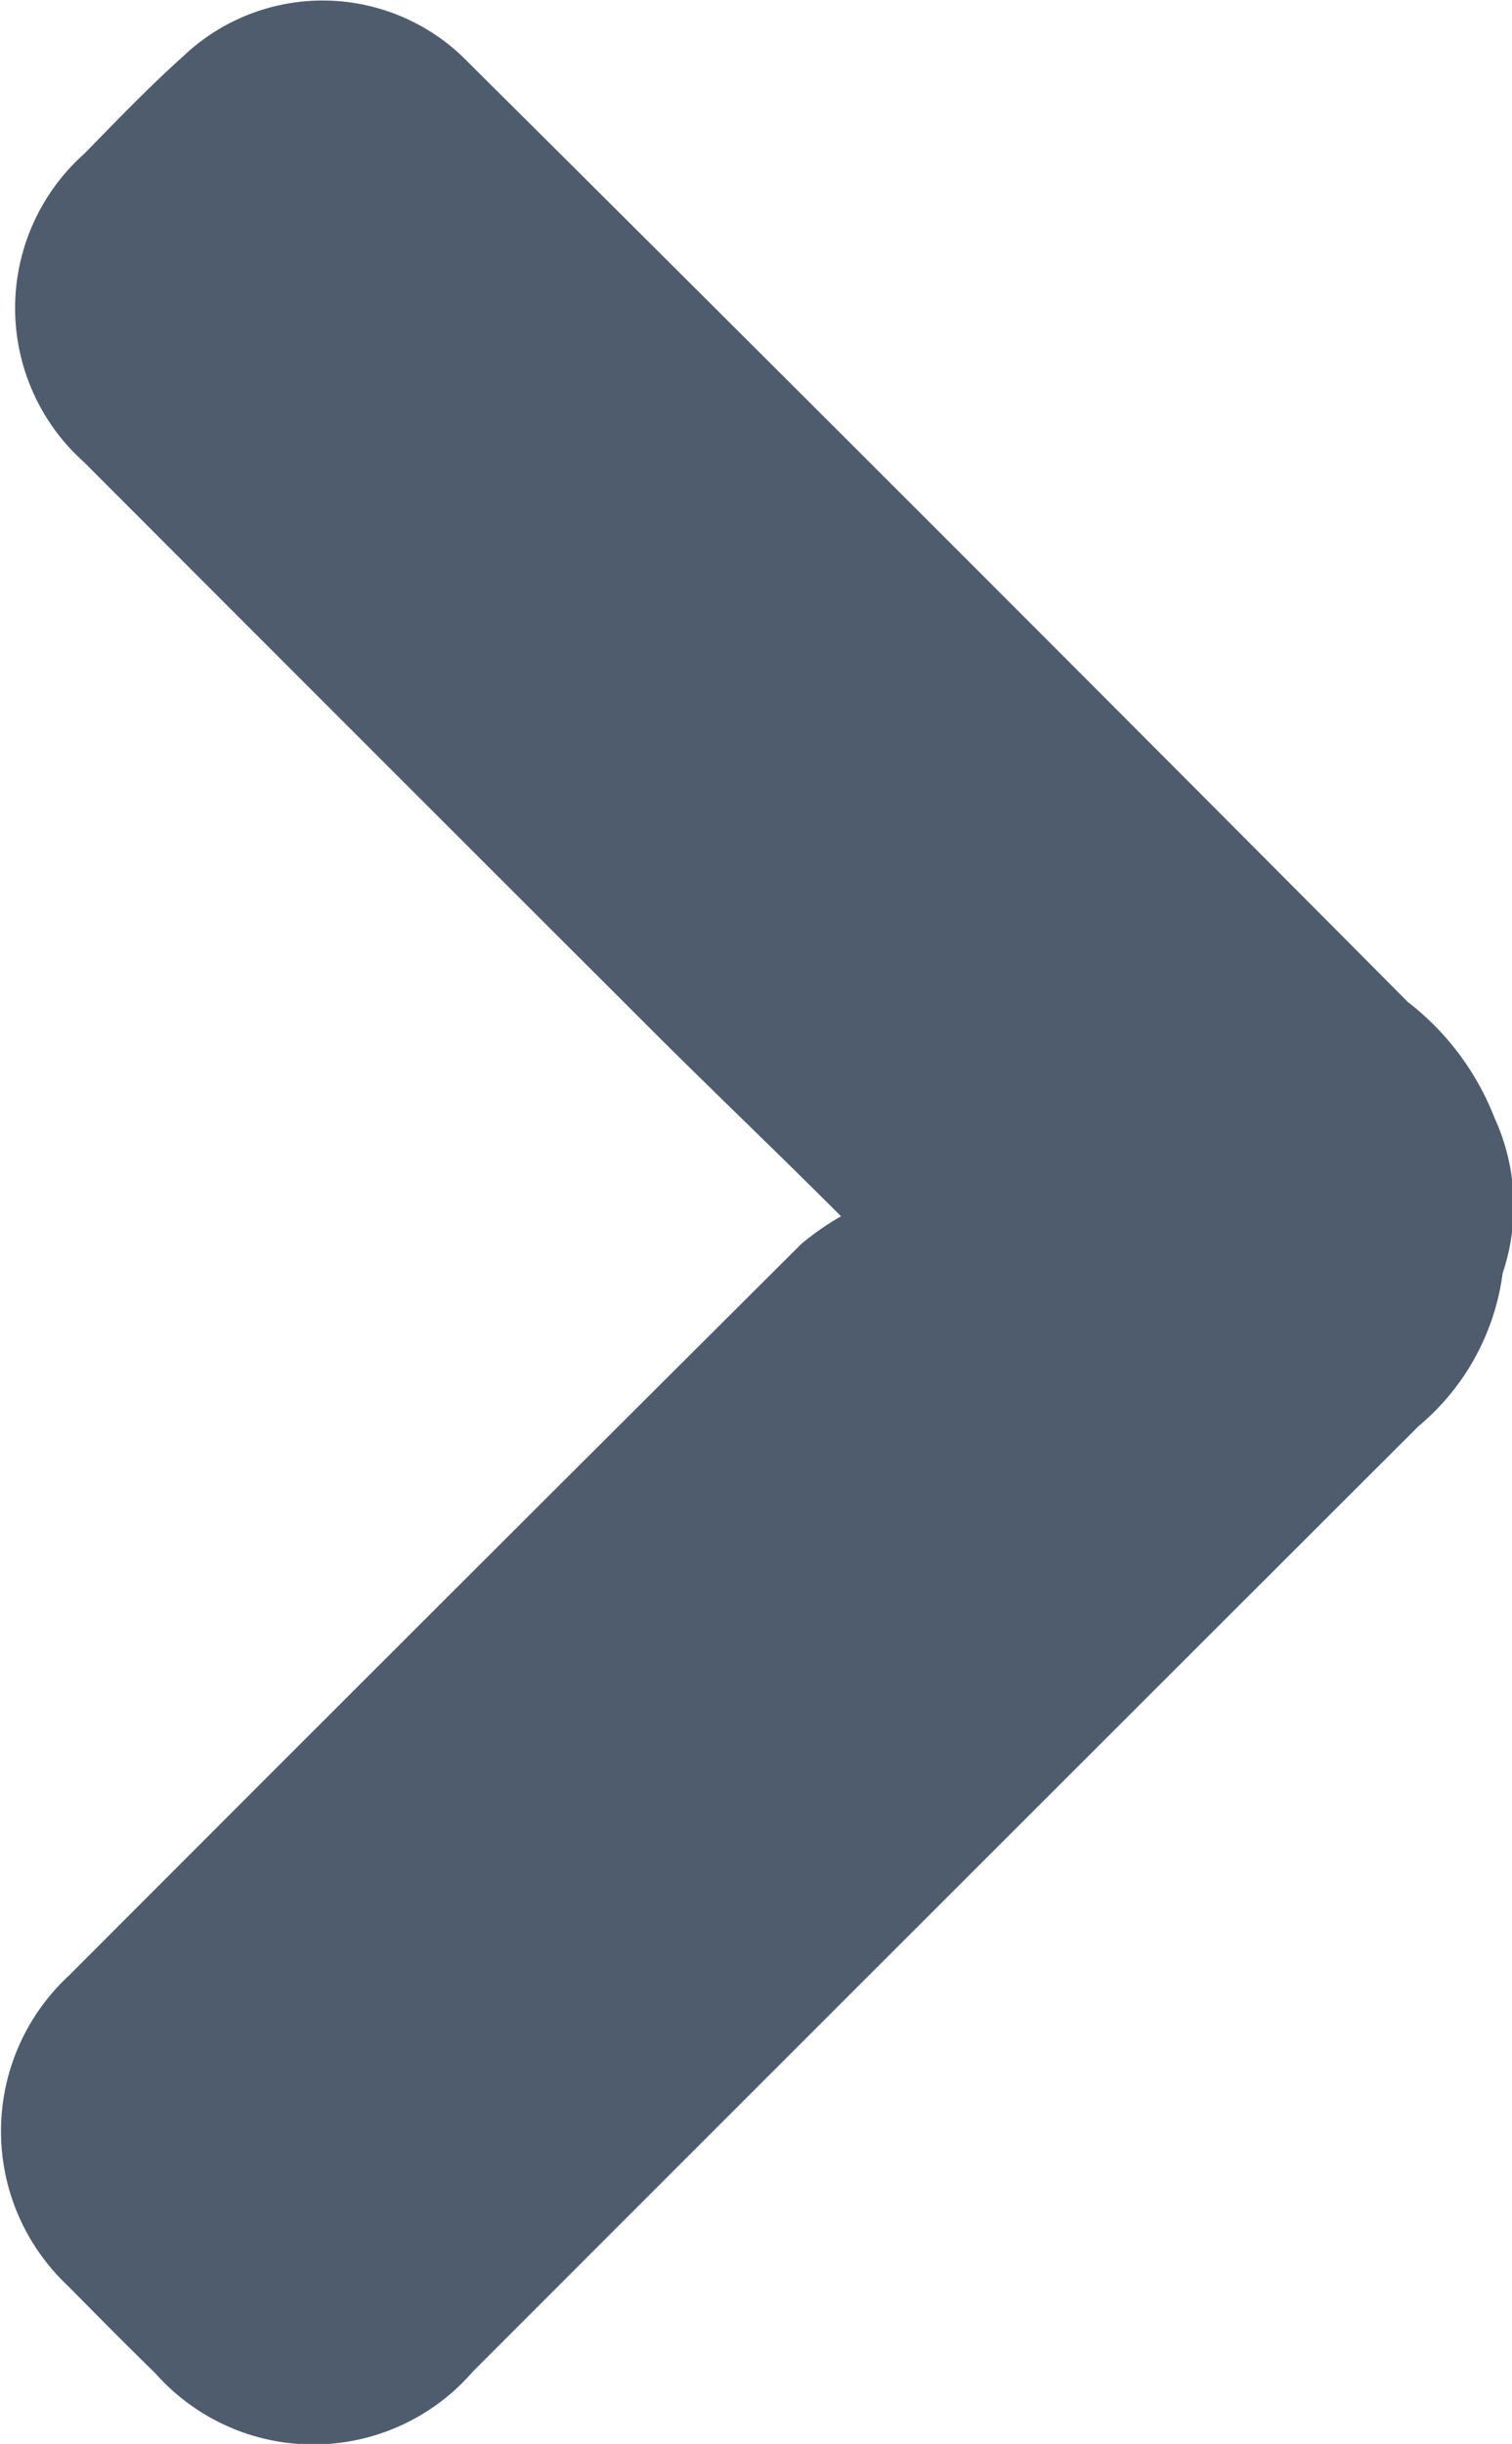 <svg xmlns="http://www.w3.org/2000/svg" width="8.392" height="13.561" viewBox="0 0 8.392 13.561"><defs><style>.a{fill:#4e5c6e;}</style></defs><g transform="translate(0 0)"><path class="a" d="M-858.913,454.189c-.4-.4-.755-.736-1.1-1.083q-1.553-1.55-3.1-3.1a1.147,1.147,0,0,1,0-1.713c.179-.183.356-.368.546-.538a1.123,1.123,0,0,1,1.582.028q2.616,2.6,5.218,5.217a1.5,1.5,0,0,1,.481.643,1.171,1.171,0,0,1,.045.862,1.332,1.332,0,0,1-.467.849q-2.625,2.621-5.247,5.244a1.171,1.171,0,0,1-1.762.013c-.164-.16-.326-.324-.487-.487a1.177,1.177,0,0,1,.006-1.722q2.03-2.033,4.065-4.06A1.523,1.523,0,0,1-858.913,454.189Z" transform="translate(863.581 -447.44)"/></g></svg>